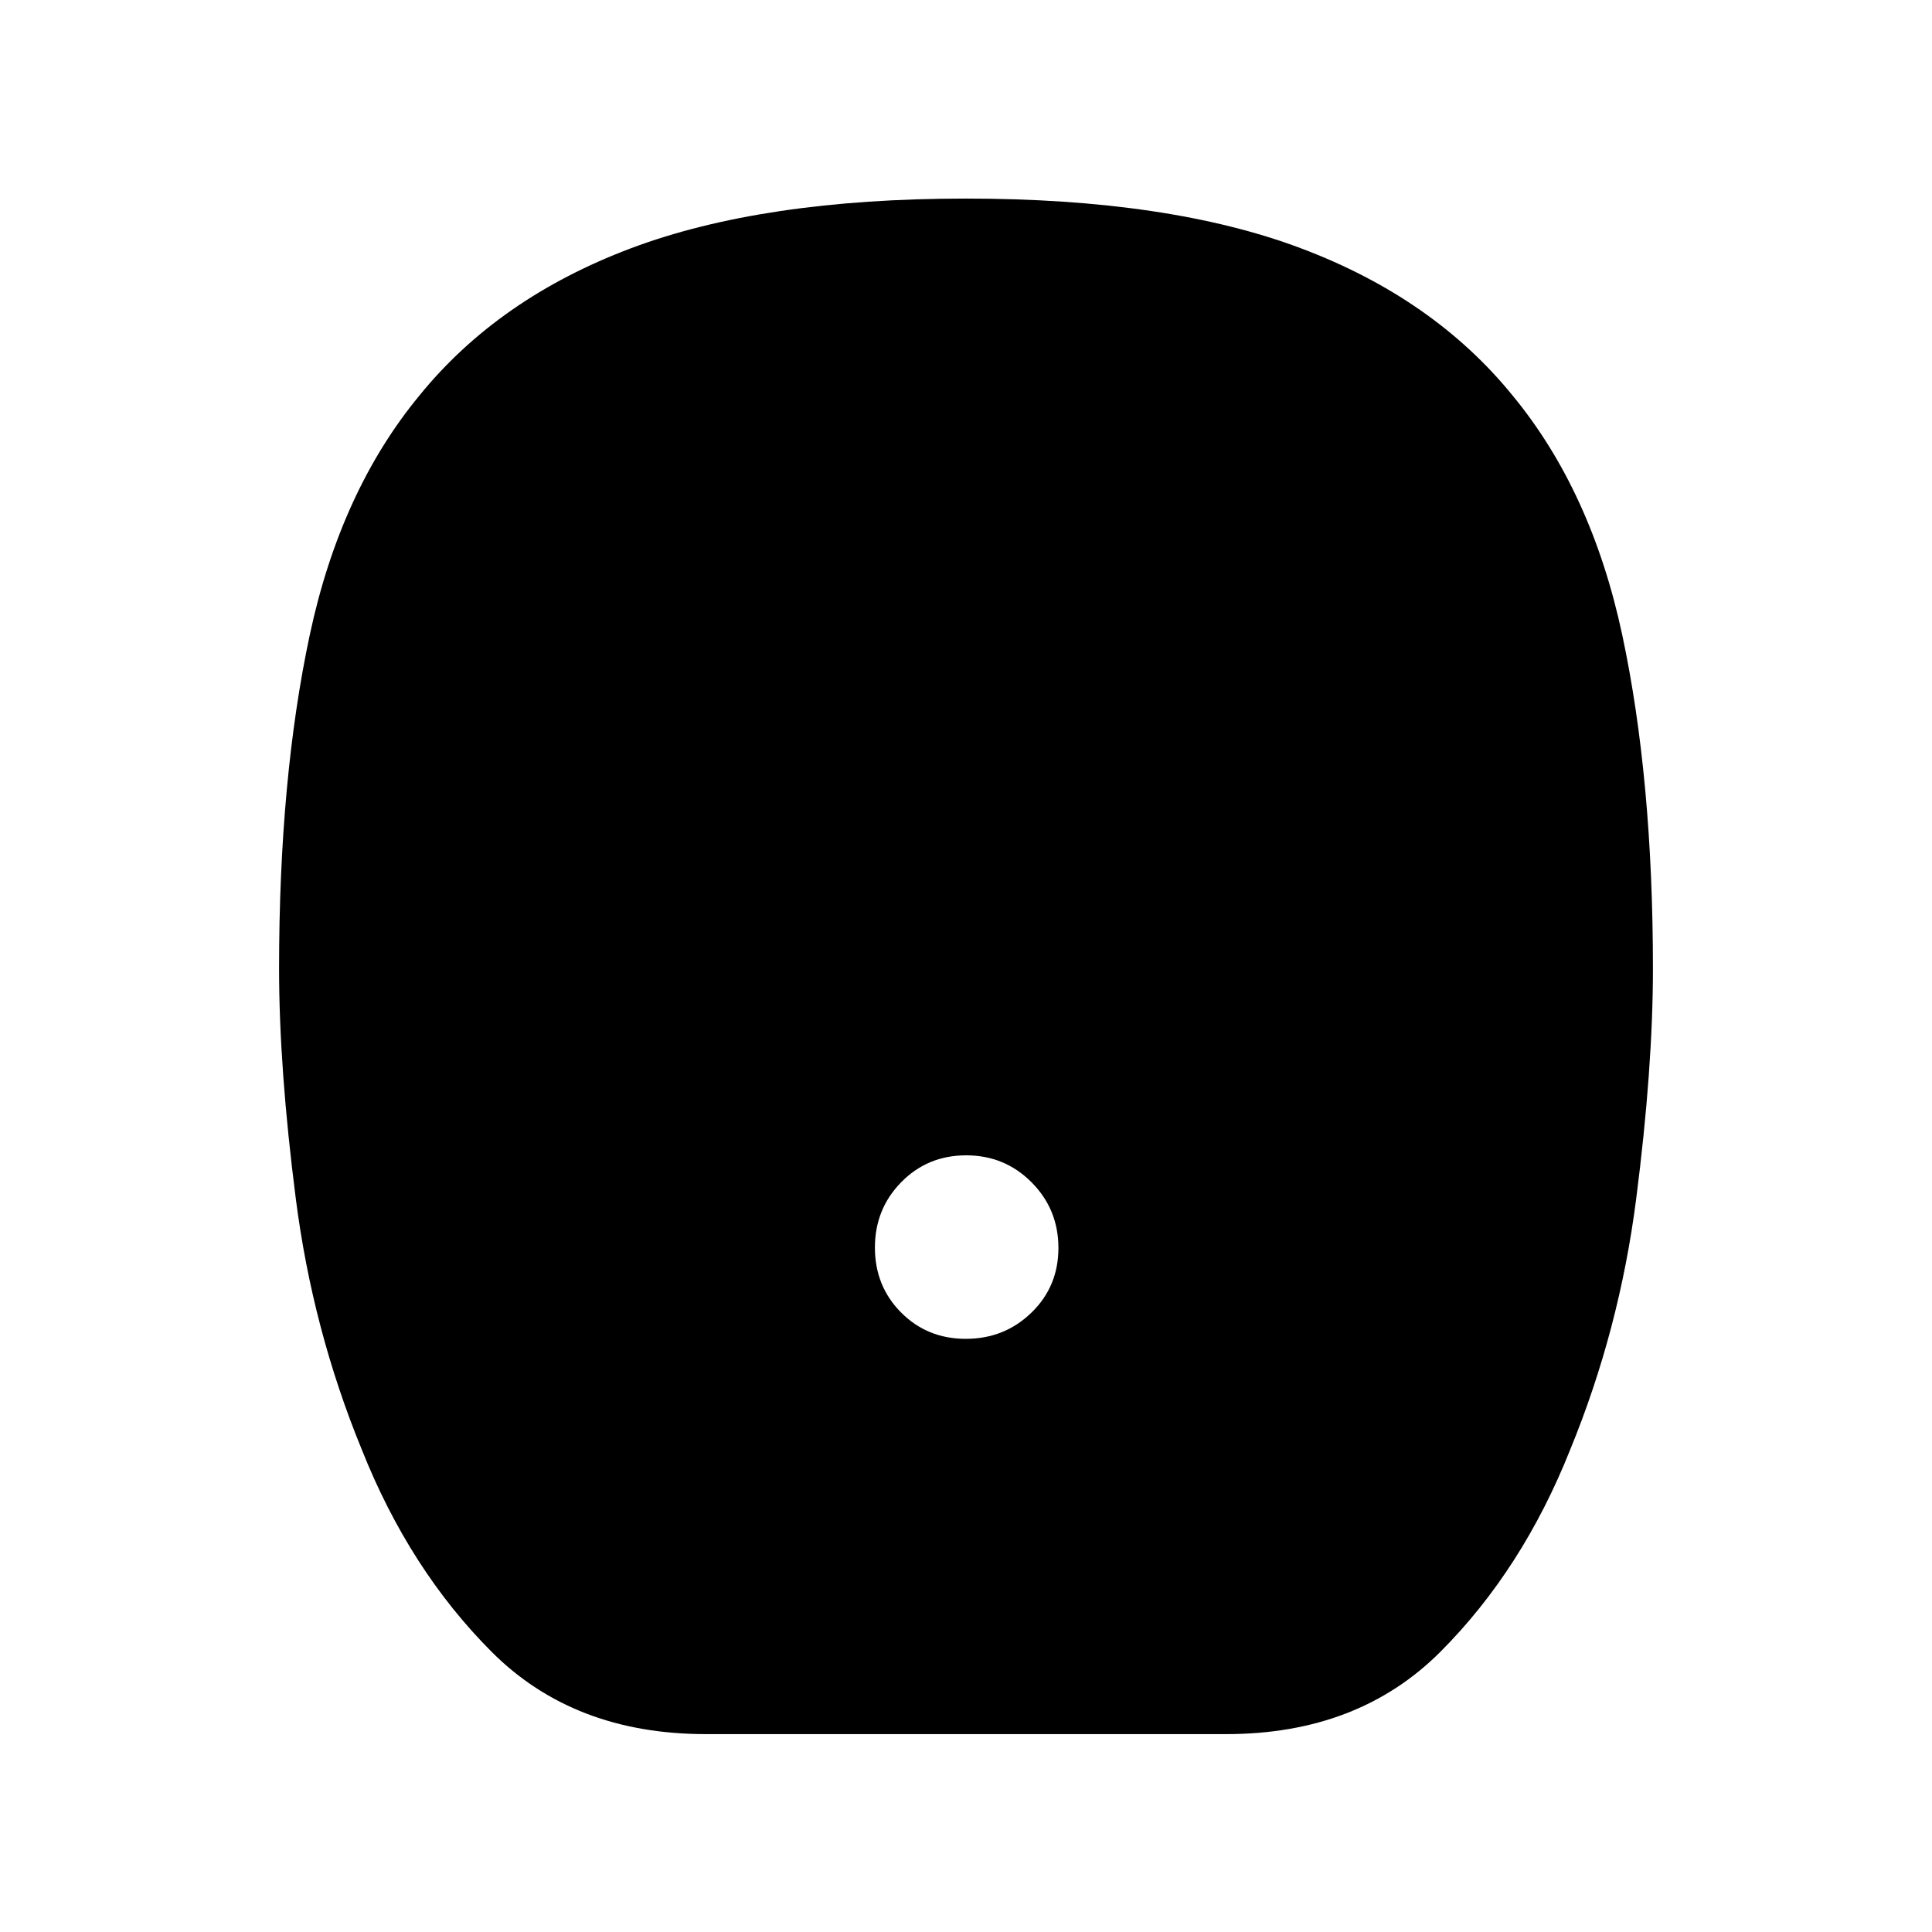 <svg xmlns="http://www.w3.org/2000/svg" height="40" viewBox="0 -960 960 960" width="40"><path d="M479.91-294.74q19.17 0 32.59-13 13.42-13 13.42-32.17t-13.33-32.59q-13.33-13.42-32.5-13.42t-32.26 13.33q-13.09 13.33-13.09 32.5t13 32.26q13 13.09 32.17 13.09ZM350.67-98.33q-65.55 0-106.39-40.9t-64.56-100.61q-24.39-59.47-32.72-124.4-8.33-64.94-8.33-114.43 0-94.38 15.25-165.84 15.26-71.46 54.54-119.03 39.21-48.27 104.88-73.03 65.67-24.76 166.6-24.76 100.93 0 166.65 24.76 65.71 24.76 104.95 73.03 39.28 47.57 54.54 119.03 15.25 71.46 15.25 165.84 0 49.49-8.33 114.43-8.33 64.93-32.72 124.4-23.72 59.71-64.56 100.61t-106.39 40.9H350.67Z"/></svg>